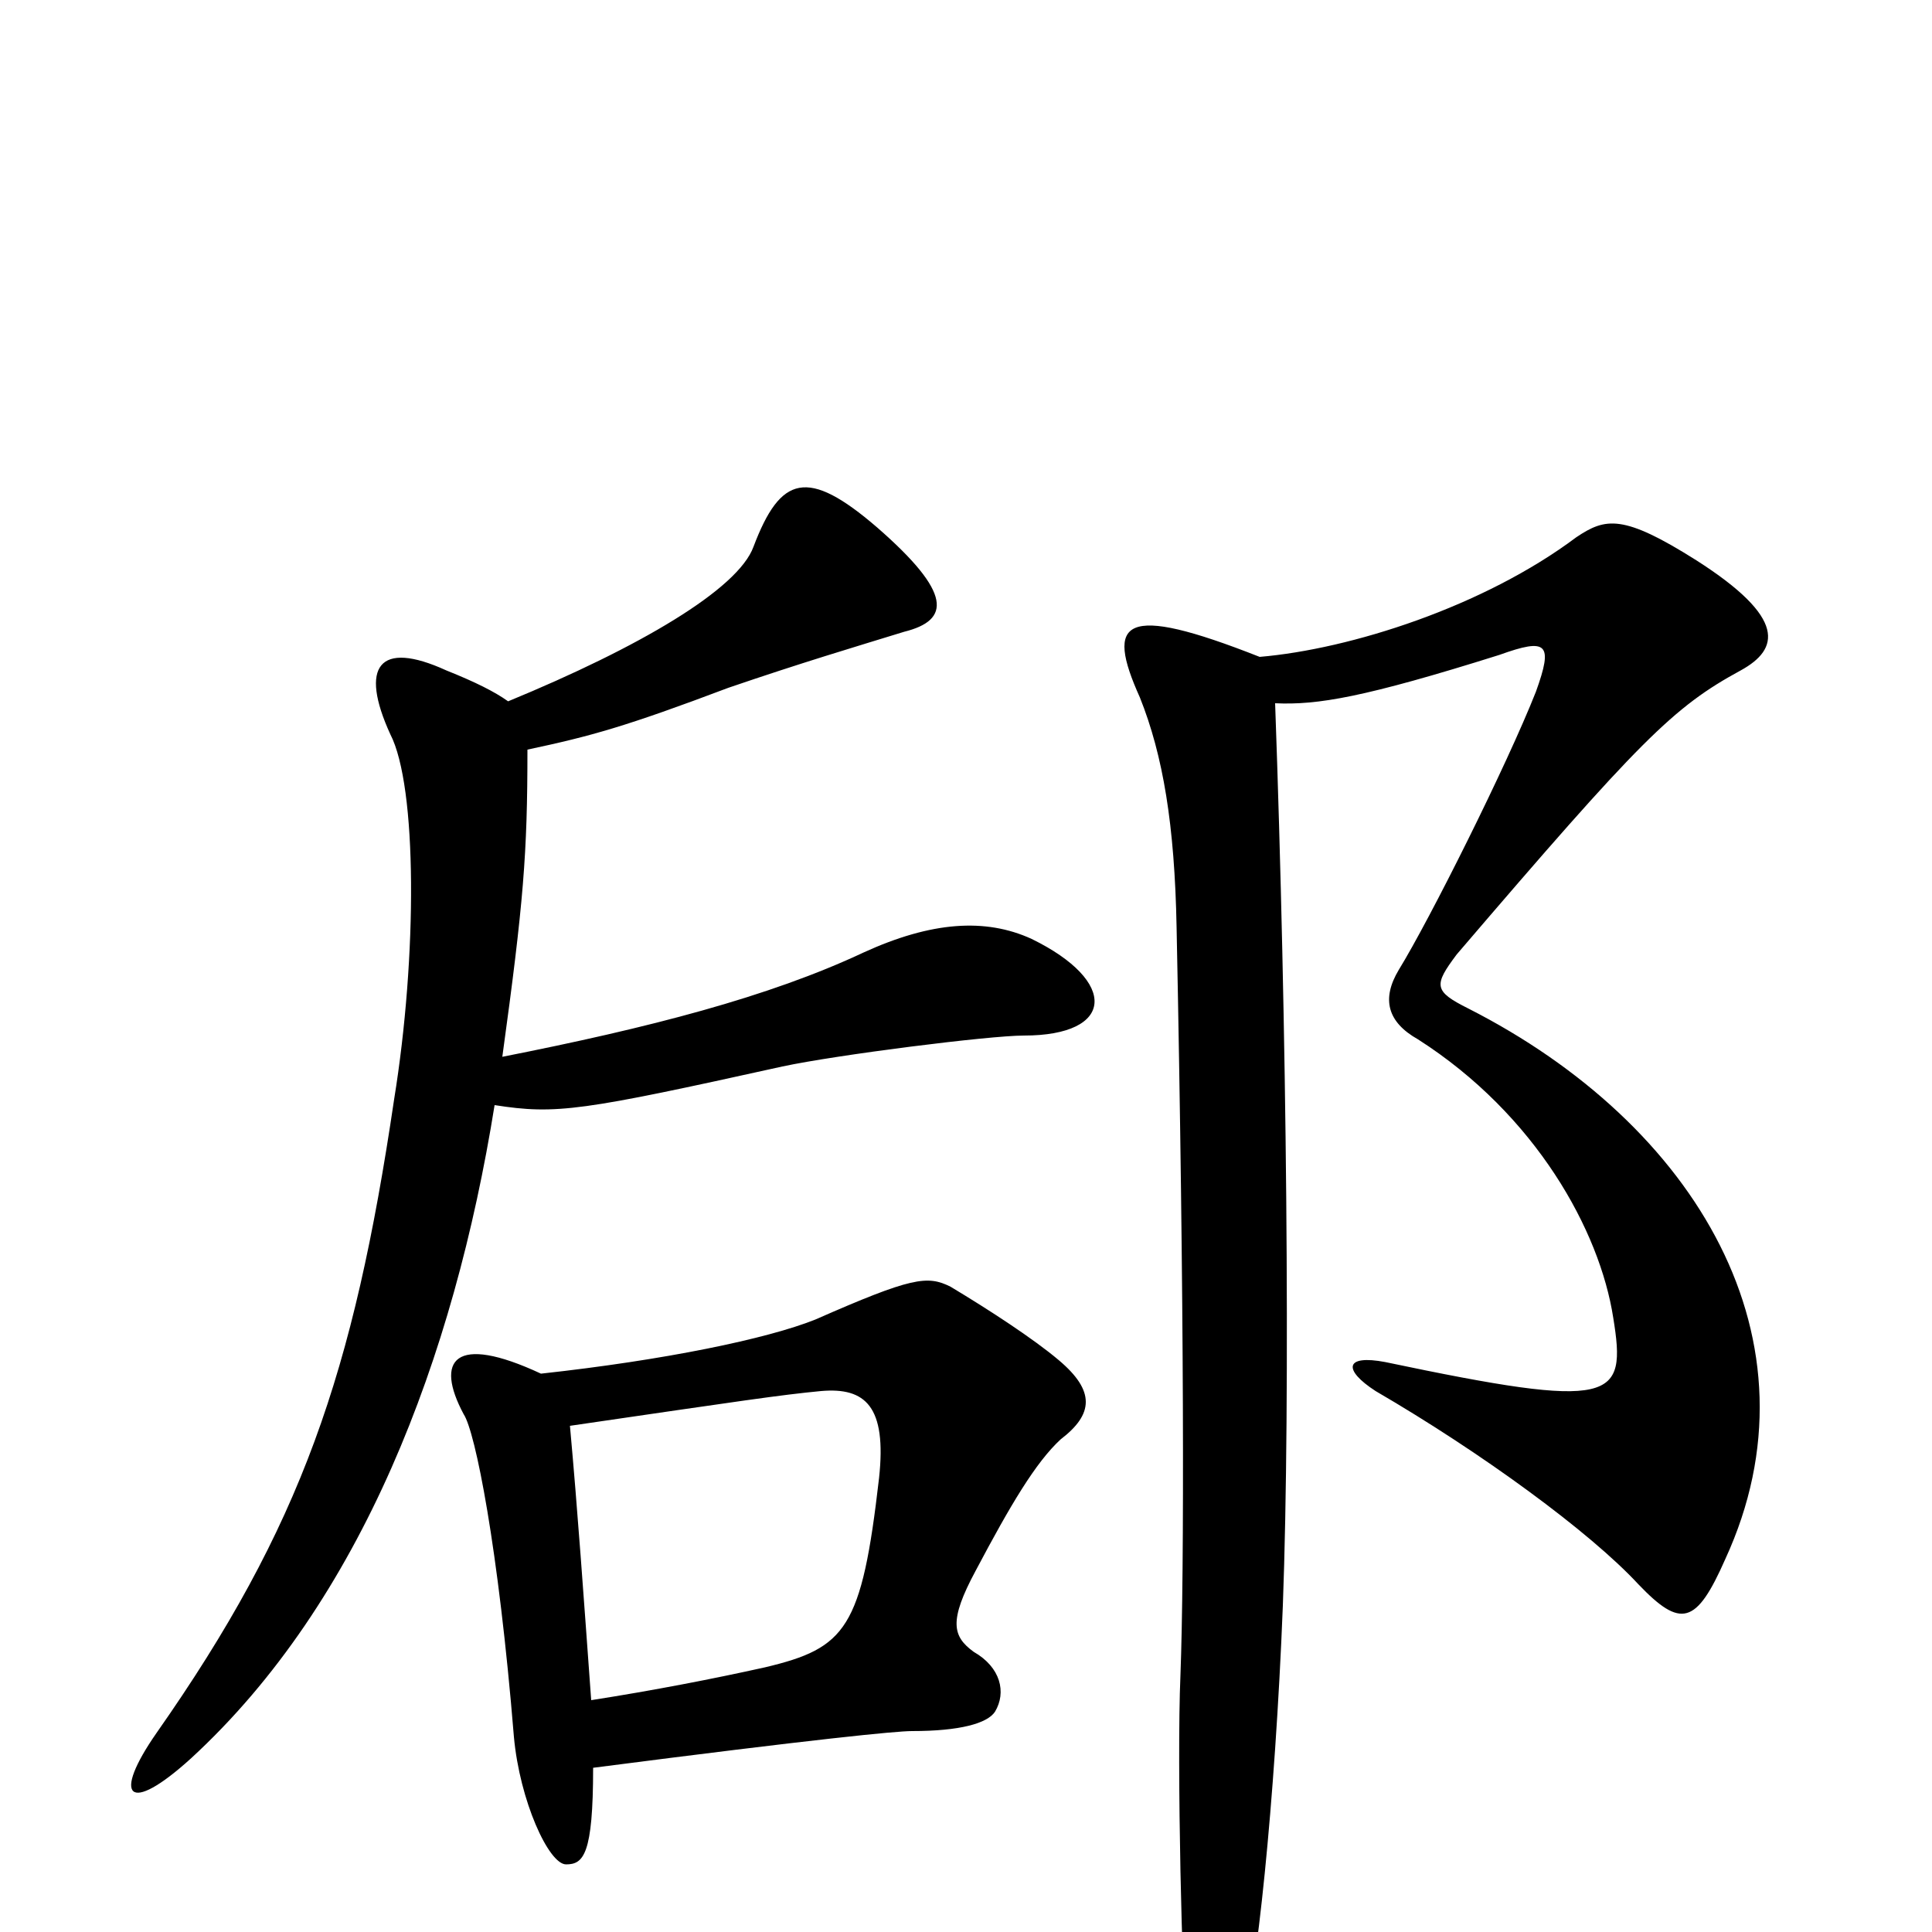 <svg xmlns="http://www.w3.org/2000/svg" viewBox="0 -1000 1000 1000">
	<path fill="#000000" d="M652 -660C581 -688 572 -679 590 -639C602 -609 608 -573 609 -520C613 -324 613 -186 611 -133C609 -87 612 33 614 43C623 80 632 81 643 46C650 27 660 -67 664 -169C668 -277 666 -469 660 -636C682 -635 706 -639 776 -661C801 -670 804 -667 795 -642C780 -604 740 -524 724 -498C715 -483 718 -471 734 -462C795 -423 828 -363 835 -318C842 -275 836 -270 717 -295C696 -299 695 -291 712 -280C767 -248 823 -207 848 -180C870 -157 878 -159 893 -193C945 -306 878 -418 760 -478C742 -487 742 -490 754 -506C849 -617 866 -634 901 -653C921 -664 925 -680 878 -710C840 -734 831 -732 816 -722C768 -686 699 -664 652 -660ZM263 -637C256 -642 246 -647 231 -653C196 -669 186 -655 202 -620C216 -593 216 -505 204 -431C183 -289 156 -210 81 -103C58 -70 66 -60 99 -90C187 -171 235 -297 256 -428C288 -423 301 -425 405 -448C433 -454 512 -464 530 -464C577 -464 579 -492 534 -514C510 -525 482 -523 447 -507C398 -484 336 -468 260 -453C271 -533 273 -558 273 -612C306 -619 324 -624 377 -644C415 -657 442 -665 468 -673C492 -679 493 -693 454 -727C418 -758 404 -754 390 -717C382 -695 331 -665 263 -637ZM307 -85C423 -100 464 -104 472 -104C497 -104 511 -108 515 -114C521 -124 518 -137 504 -145C493 -153 491 -161 505 -187C523 -221 536 -243 549 -255C566 -268 567 -280 548 -296C535 -307 512 -322 492 -334C480 -340 472 -339 422 -317C397 -307 344 -296 280 -289C235 -310 225 -296 240 -268C246 -259 258 -199 266 -101C269 -68 284 -35 293 -35C302 -35 307 -40 307 -85ZM295 -262C384 -275 404 -278 425 -280C448 -282 459 -272 455 -235C446 -157 438 -147 396 -137C369 -131 338 -125 306 -120C302 -175 299 -218 295 -262Z"/>
</svg>